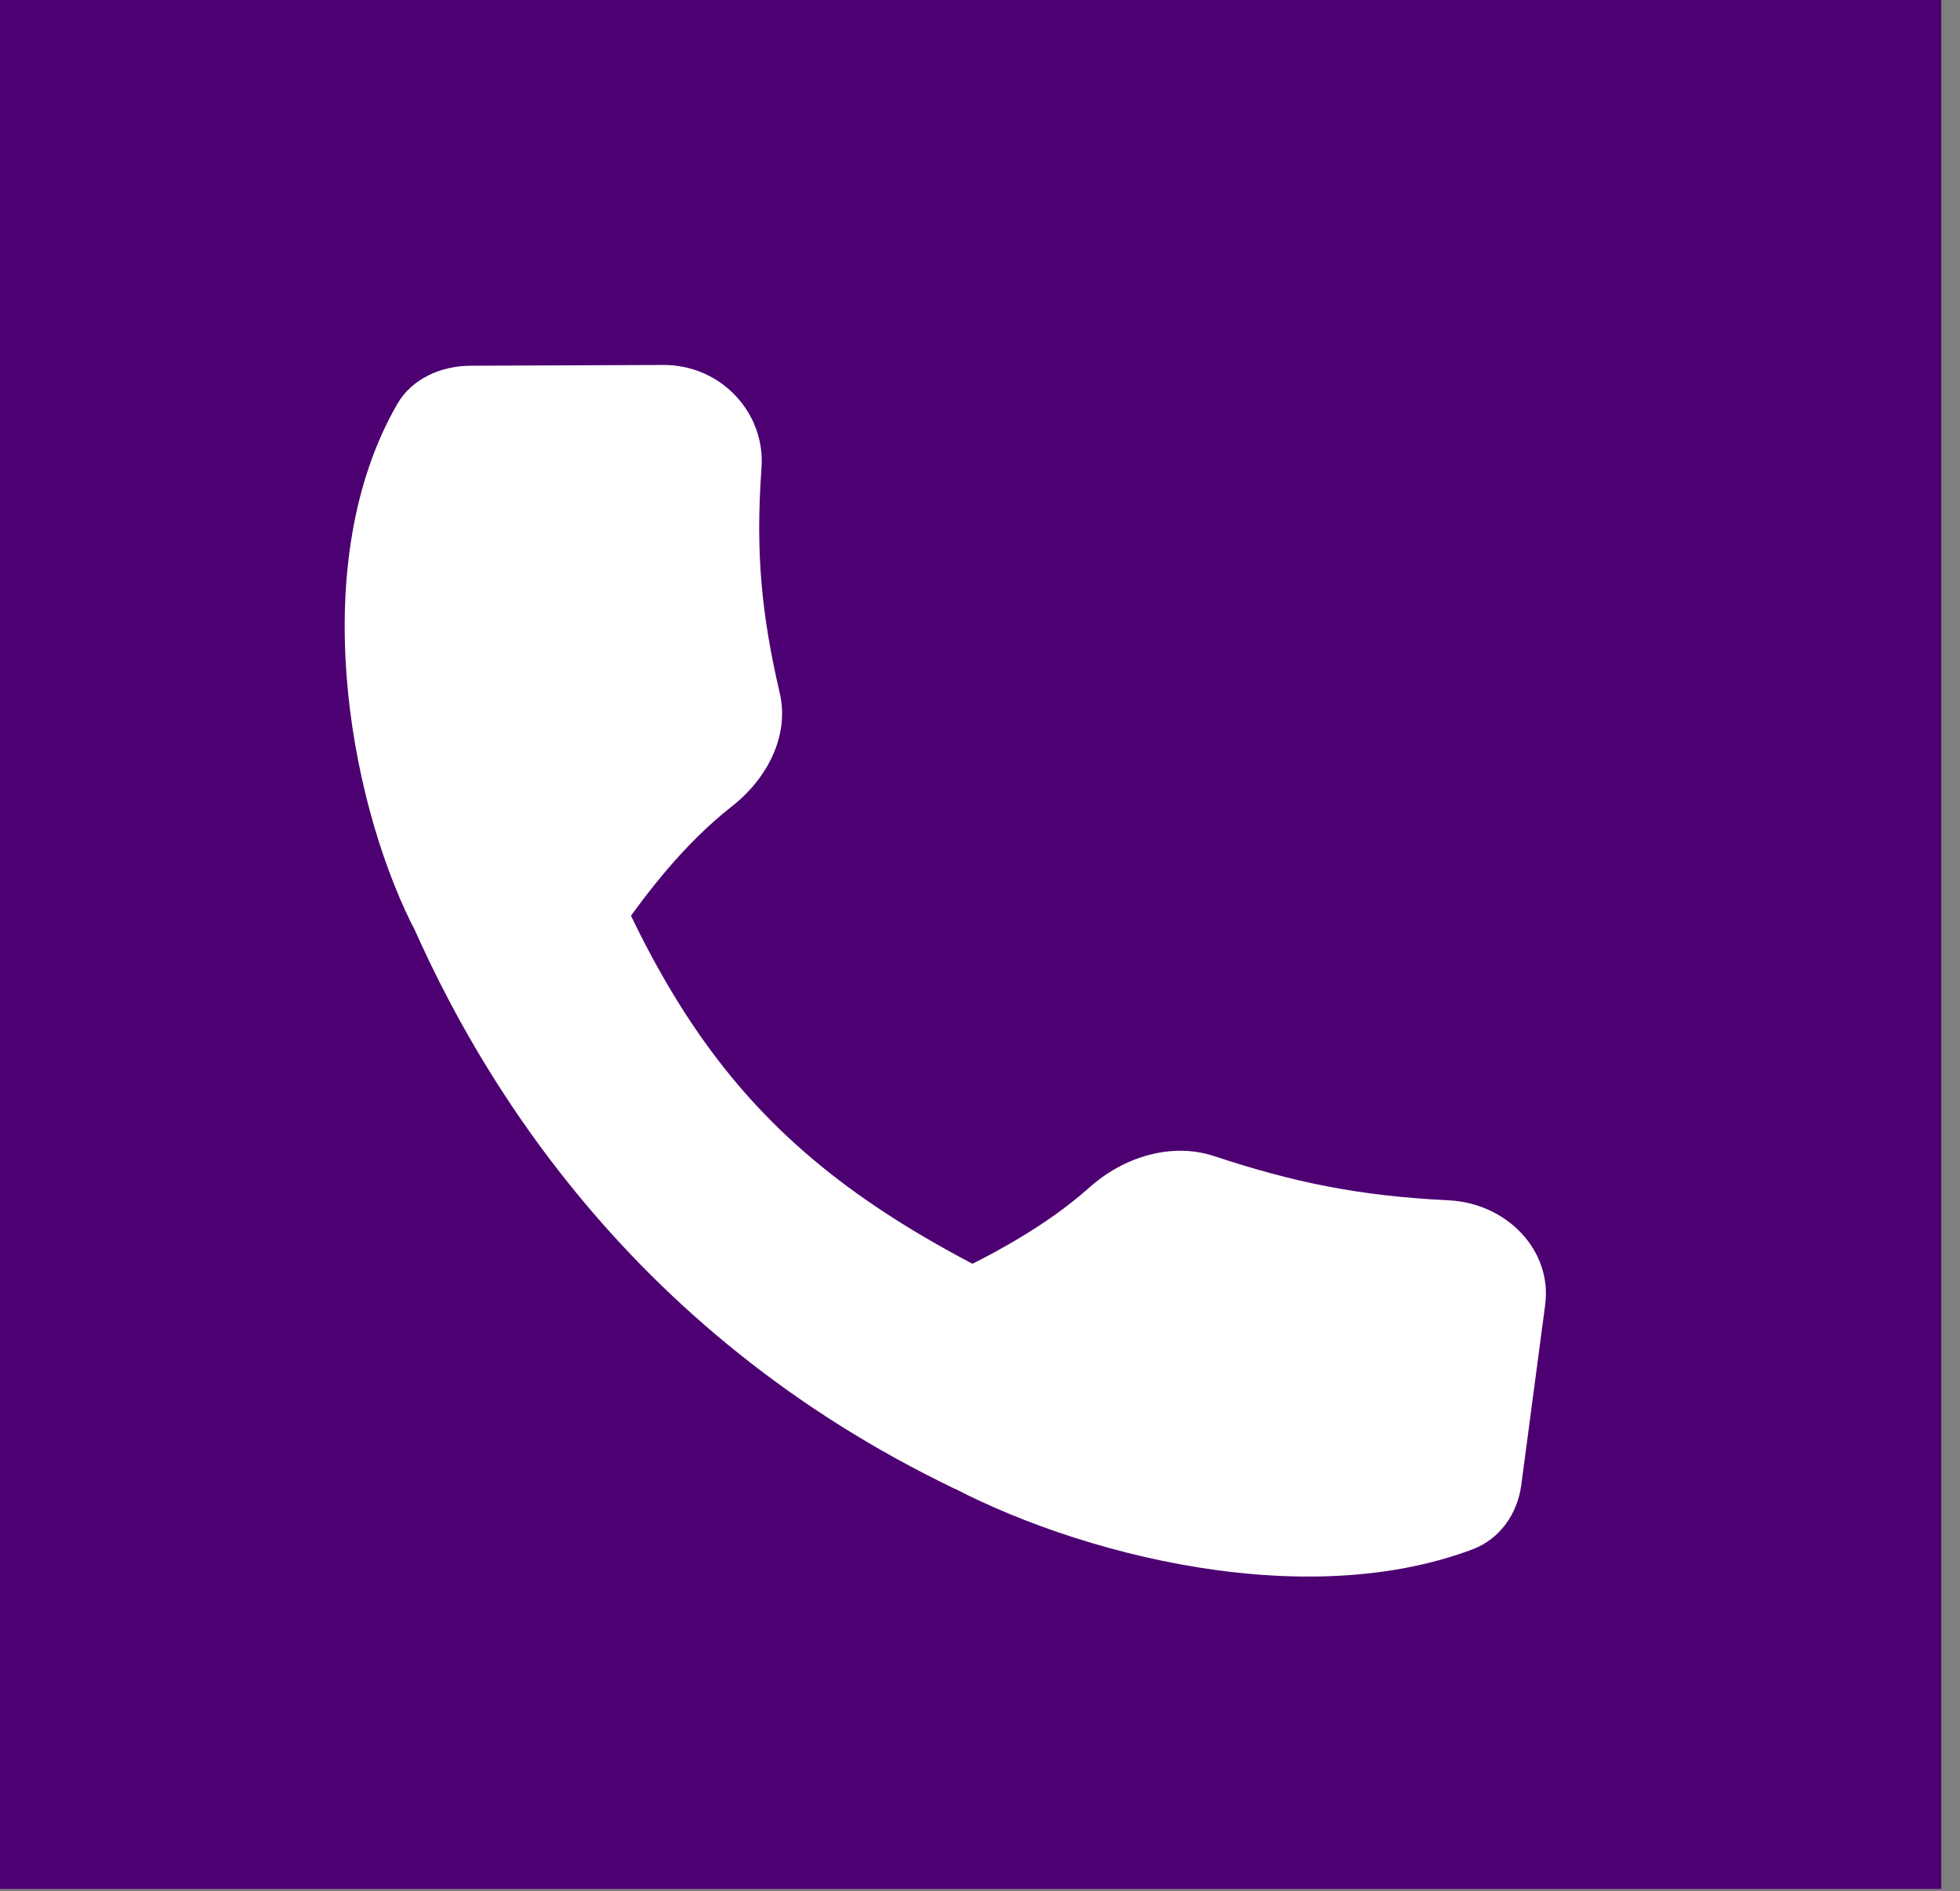 <svg width="57" height="55" viewBox="0 0 57 55" fill="none" xmlns="http://www.w3.org/2000/svg">
<rect x="0" y="0" width="57" height="55" fill="#808080" stroke="none"/>
<path d="M56.456 0H-2.49713e-06V54.933H56.456V0Z" fill="#4D0072"/>
<path d="M16.636 22.515C19.796 31.135 23.067 34.575 31.389 38.238L27.782 43.303C18.226 38.728 13.466 31.016 11.224 24.997L16.636 22.515Z" fill="white"/>
<path d="M19.286 10.614C20.976 10.607 22.261 12.013 22.146 13.605C21.964 16.111 22.157 17.918 22.677 20.159C22.962 21.39 22.317 22.64 21.291 23.445C19.907 24.53 18.851 25.913 18.011 27.103C16.847 28.753 12.841 28.635 11.955 26.837C10.134 23.143 8.901 16.338 11.559 11.74C11.977 11.018 12.818 10.639 13.689 10.636L19.286 10.614Z" fill="white"/>
<path d="M44.936 37.949C45.146 36.365 43.823 34.992 42.135 34.908C39.48 34.777 37.603 34.379 35.31 33.622C34.051 33.206 32.659 33.661 31.689 34.527C30.382 35.693 28.802 36.517 27.449 37.162C25.575 38.054 25.218 41.825 27.001 42.871C30.665 45.022 37.67 46.998 42.823 45.058C43.632 44.753 44.131 44.01 44.24 43.194L44.936 37.949Z" fill="white"/>
</svg>
